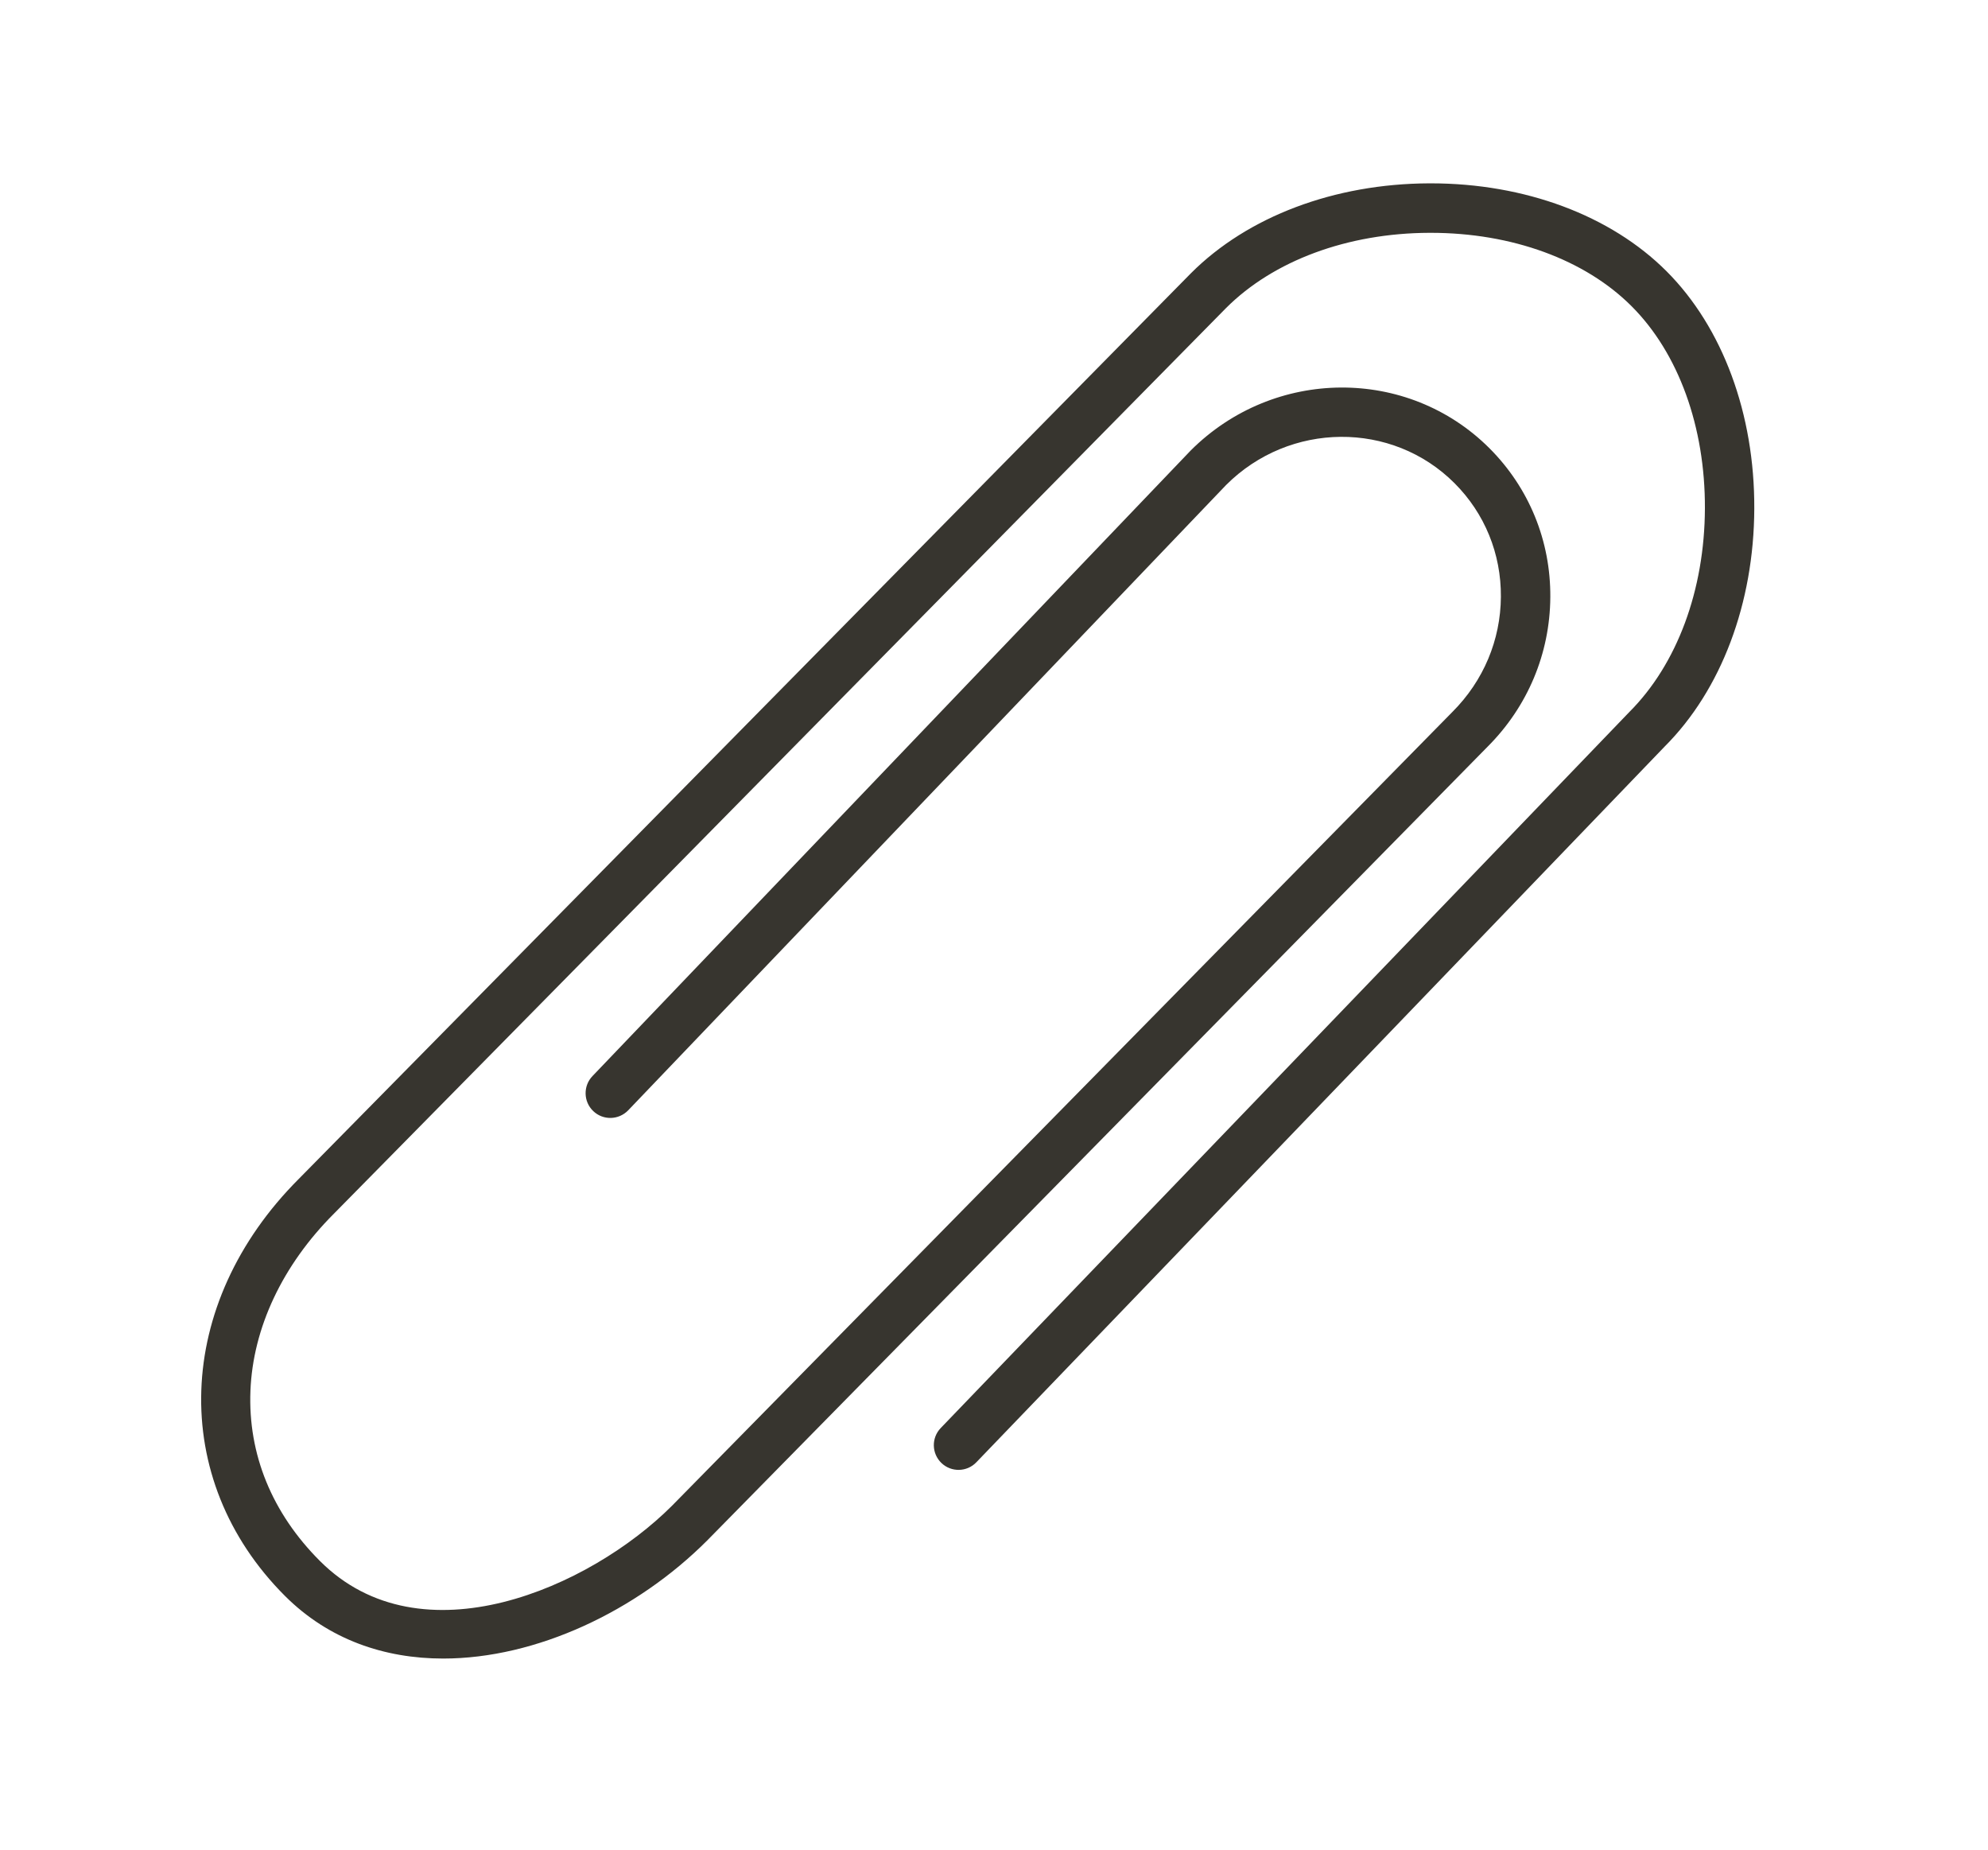 <!-- Generated by IcoMoon.io -->
<svg version="1.1" xmlns="http://www.w3.org/2000/svg" width="43" height="40" viewBox="0 0 43 40">
<title>el-paperclip</title>
<path fill="#37352f" d="M9.587 35.867c2.015 0 4.183-1.026 5.707-2.551l16.883-17.169c0.866-0.866 1.348-2.014 1.356-3.231 0.009-1.22-0.459-2.364-1.316-3.222-1.768-1.767-4.661-1.751-6.462 0.048l-12.941 13.53c-0.203 0.213-0.196 0.552 0.018 0.756 0.213 0.204 0.55 0.196 0.756-0.017l12.932-13.522c1.373-1.374 3.591-1.391 4.941-0.040 0.653 0.653 1.010 1.526 1.003 2.458-0.006 0.935-0.377 1.816-1.046 2.486l-16.883 17.17c-1.776 1.775-5.426 3.385-7.615 1.194-1.037-1.037-1.557-2.309-1.503-3.679 0.053-1.36 0.693-2.72 1.807-3.833l19.296-19.584c1.026-1.026 2.629-1.62 4.396-1.626 0.011 0 0.021 0 0.032 0 1.752 0 3.333 0.577 4.342 1.586 1.016 1.015 1.594 2.609 1.587 4.374-0.007 1.767-0.601 3.369-1.634 4.402l-14.895 15.485c-0.205 0.213-0.198 0.551 0.015 0.756 0.212 0.204 0.551 0.198 0.755-0.015l14.888-15.478c1.225-1.224 1.932-3.1 1.939-5.146 0.009-2.047-0.684-3.919-1.899-5.134-1.208-1.208-3.064-1.9-5.098-1.9-0.012 0-0.024 0-0.036 0-2.047 0.008-3.923 0.715-5.15 1.942l-19.297 19.585c-2.701 2.701-2.827 6.495-0.301 9.021 0.947 0.946 2.154 1.354 3.423 1.354z"></path>
</svg>
